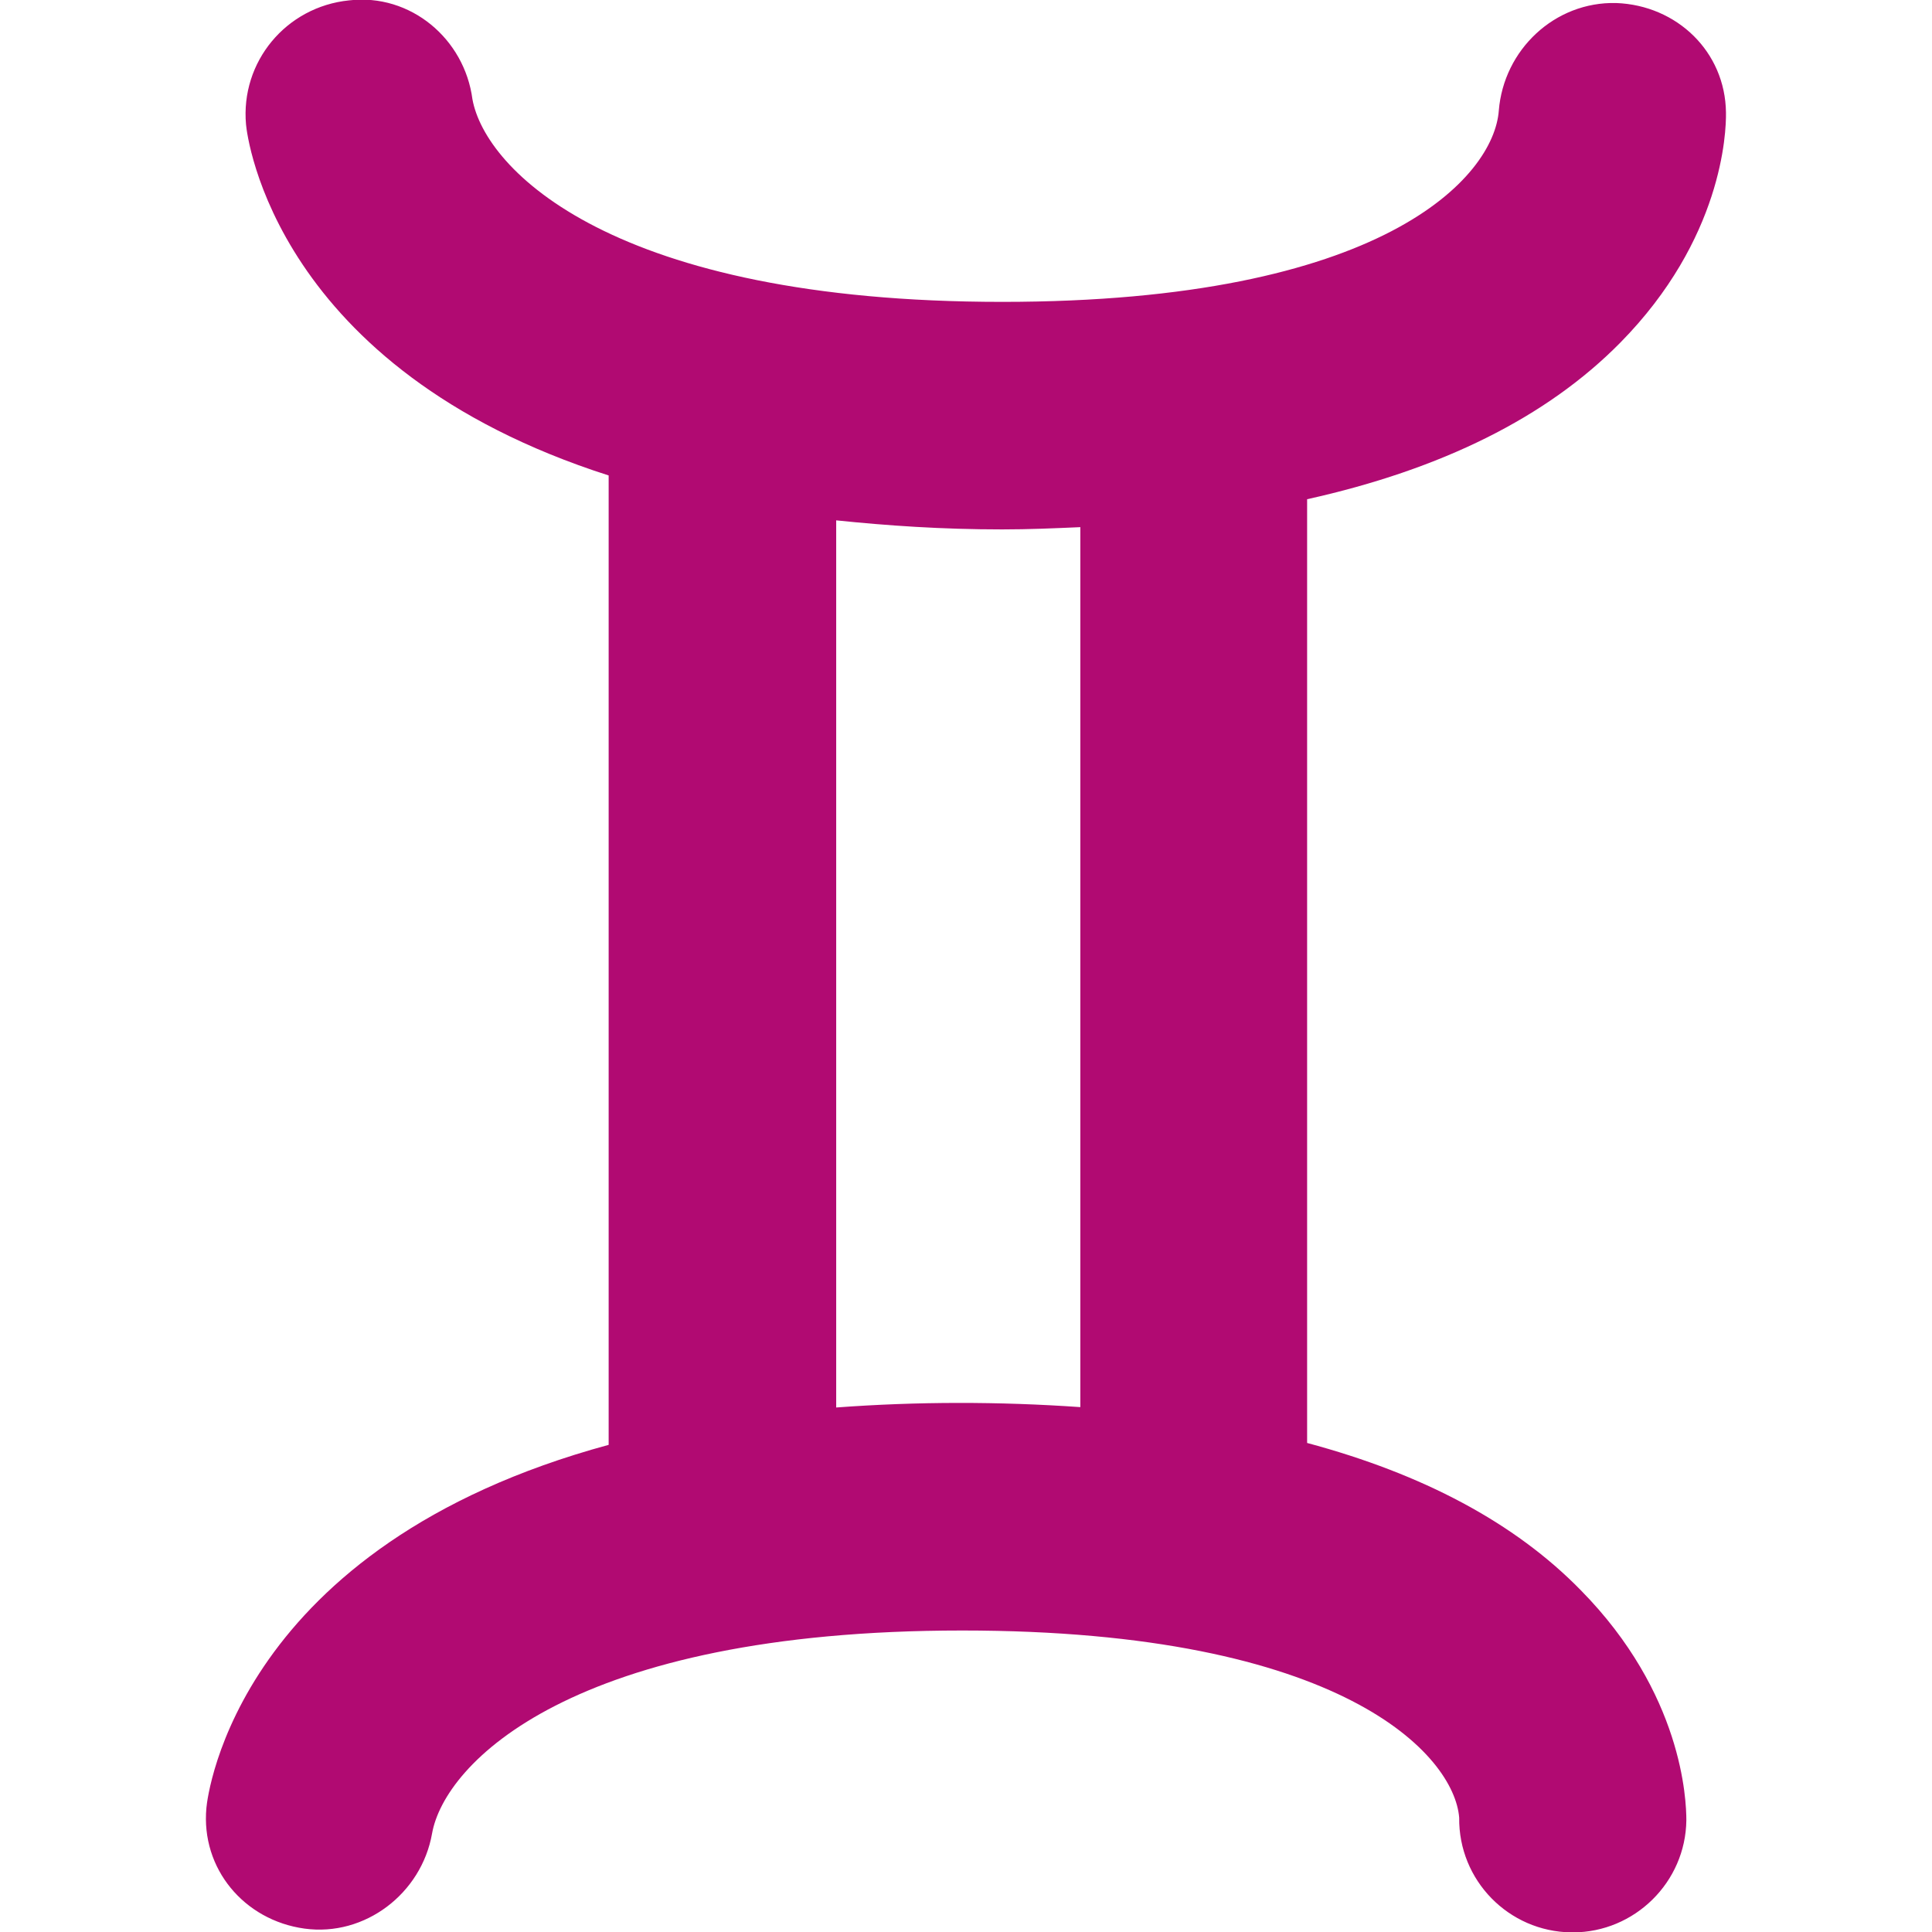 <?xml version="1.0" encoding="utf-8"?>
<!-- Generator: Adobe Illustrator 22.0.1, SVG Export Plug-In . SVG Version: 6.00 Build 0)  -->
<svg version="1.1" id="Layer_1" xmlns="http://www.w3.org/2000/svg" xmlns:xlink="http://www.w3.org/1999/xlink" x="0px" y="0px"
	 viewBox="0 0 512 512" style="enable-background:new 0 0 512 512;" xml:space="preserve">
<style type="text/css">
	.st0{fill:#B10A72;}
</style>
<path class="st0" d="M346.4,382.4V132.3c35.6-7.9,63.5-21.7,83-41.5c27-27.4,28.1-55.6,28-61c-0.2-16.1-13-28.4-29.1-29
	c-16.3-0.4-29.8,12.4-31.1,28.5C395.9,46.9,366.6,80,265.6,80c-103.2,0-137-35-140.4-53.7c-2.1-16-16.4-28.1-32.7-26.2
	C75.8,1.8,63.7,16.4,65.2,33c0,0,0,0,0,0c0.3,3.3,7.7,64.7,96.1,93v256.9C63,409.6,55,475.6,54.7,479.1c-1.5,16.1,10,29.8,26,32
	c16,2.2,31-9.3,33.8-25.2c3.3-18.6,37-53.8,140.5-53.8c101.1,0,130.4,33.2,131.7,49.6c-0.2,16.6,13.1,30.2,29.7,30.4c0,0,0,0,0.1,0
	h0.3c16.4,0,29.9-13.3,30.1-29.7c0-5.4-1-33.6-28-61C401.4,403.5,377,390.6,346.4,382.4z M221.6,373V137.9c13.6,1.4,27.9,2.4,44,2.4
	c7.1,0,13.9-0.3,20.7-0.6v233.2C264.7,371.4,243.1,371.4,221.6,373z"/>
</svg>

